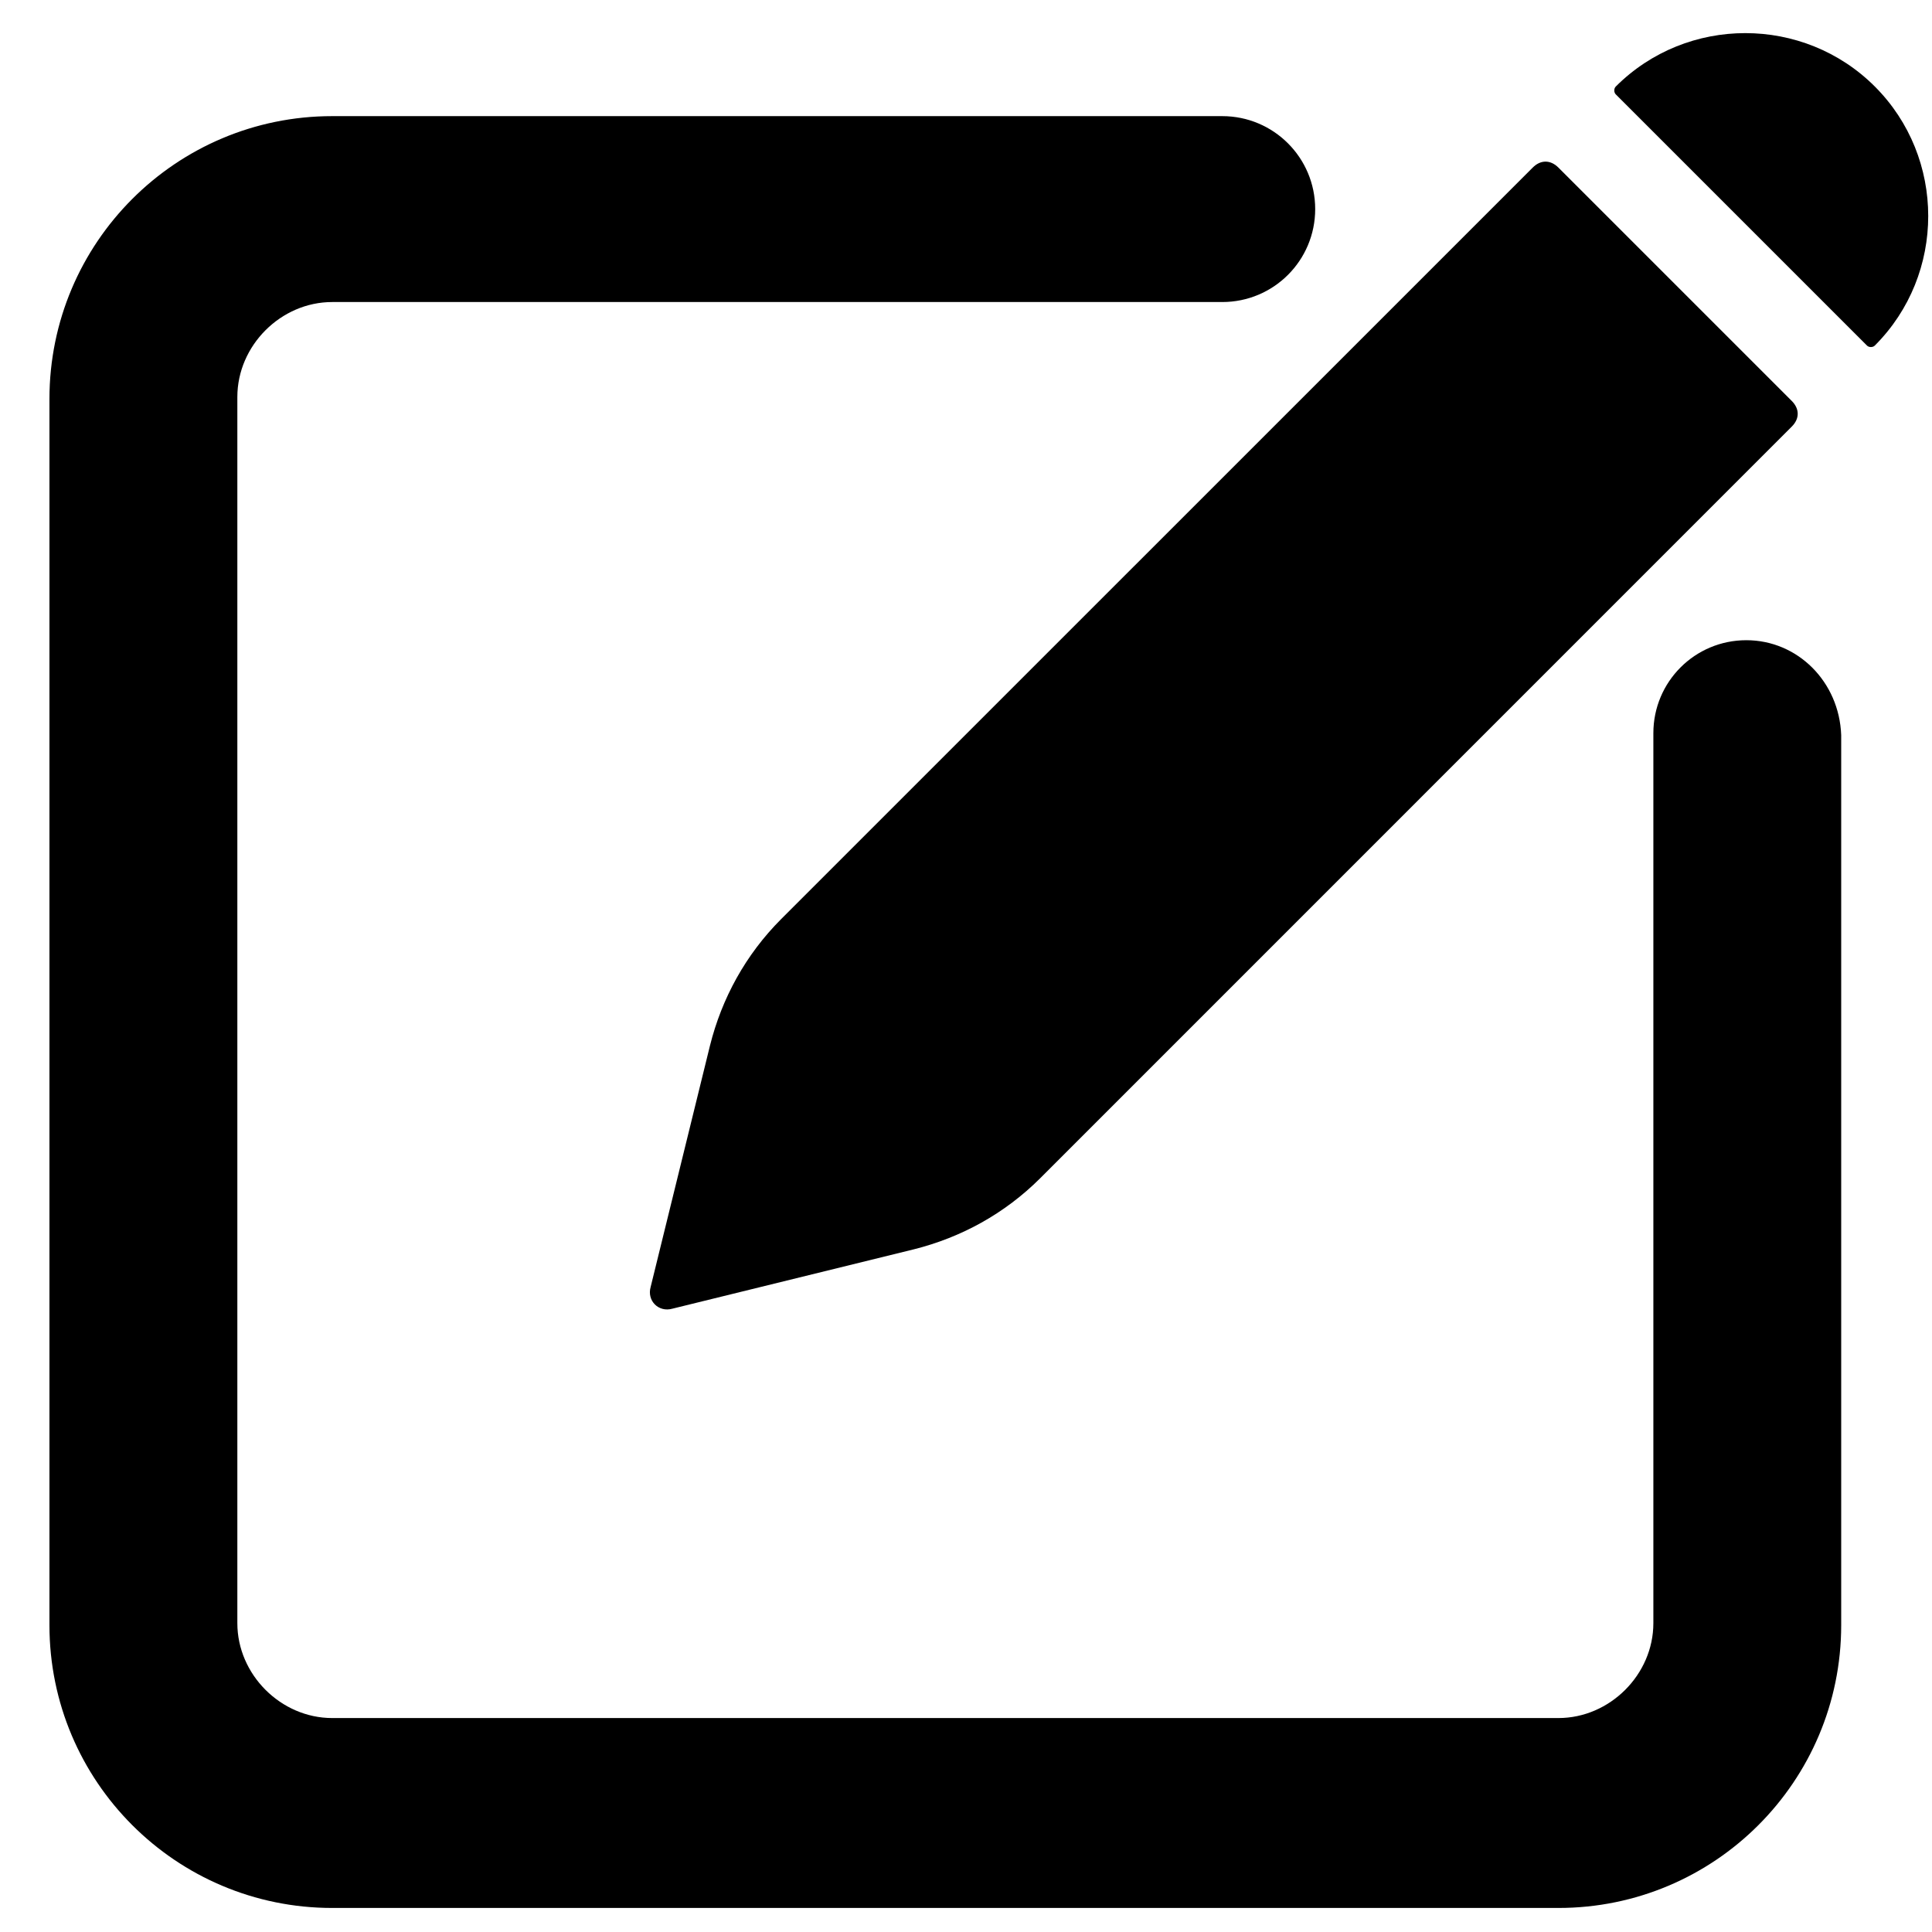 <svg width="27" height="27" viewBox="0 0 27 27" fill="none" xmlns="http://www.w3.org/2000/svg">
<path d="M10.917 12.844C10.42 13.342 10.088 13.95 9.922 14.613L9.093 17.985C9.038 18.178 9.204 18.344 9.397 18.289L12.769 17.46C13.432 17.294 14.04 16.962 14.538 16.465L14.704 16.299L25.04 5.962C25.151 5.852 25.151 5.714 25.04 5.603L21.779 2.342C21.668 2.231 21.53 2.231 21.42 2.342L11.083 12.678L10.917 12.844Z" fill="black"/>
<path d="M26.201 1.209C25.206 0.214 23.576 0.214 22.581 1.209C22.553 1.236 22.553 1.292 22.581 1.319L26.091 4.829C26.118 4.857 26.174 4.857 26.201 4.829C27.196 3.834 27.196 2.204 26.201 1.209Z" fill="black"/>
<path d="M24.405 8.947C23.686 8.947 23.106 9.528 23.106 10.246V22.684C23.106 23.402 22.498 24.01 21.779 24.01H4.643C3.925 24.01 3.317 23.402 3.317 22.684V5.548C3.317 4.829 3.925 4.221 4.643 4.221H17.081C17.799 4.221 18.38 3.641 18.38 2.922C18.38 2.204 17.799 1.623 17.081 1.623H4.643C2.46 1.623 0.691 3.392 0.691 5.576V22.711C0.691 24.895 2.46 26.664 4.643 26.664H21.779C23.962 26.664 25.731 24.895 25.731 22.711V10.274C25.704 9.528 25.123 8.947 24.405 8.947Z" fill="black"/>
</svg>
